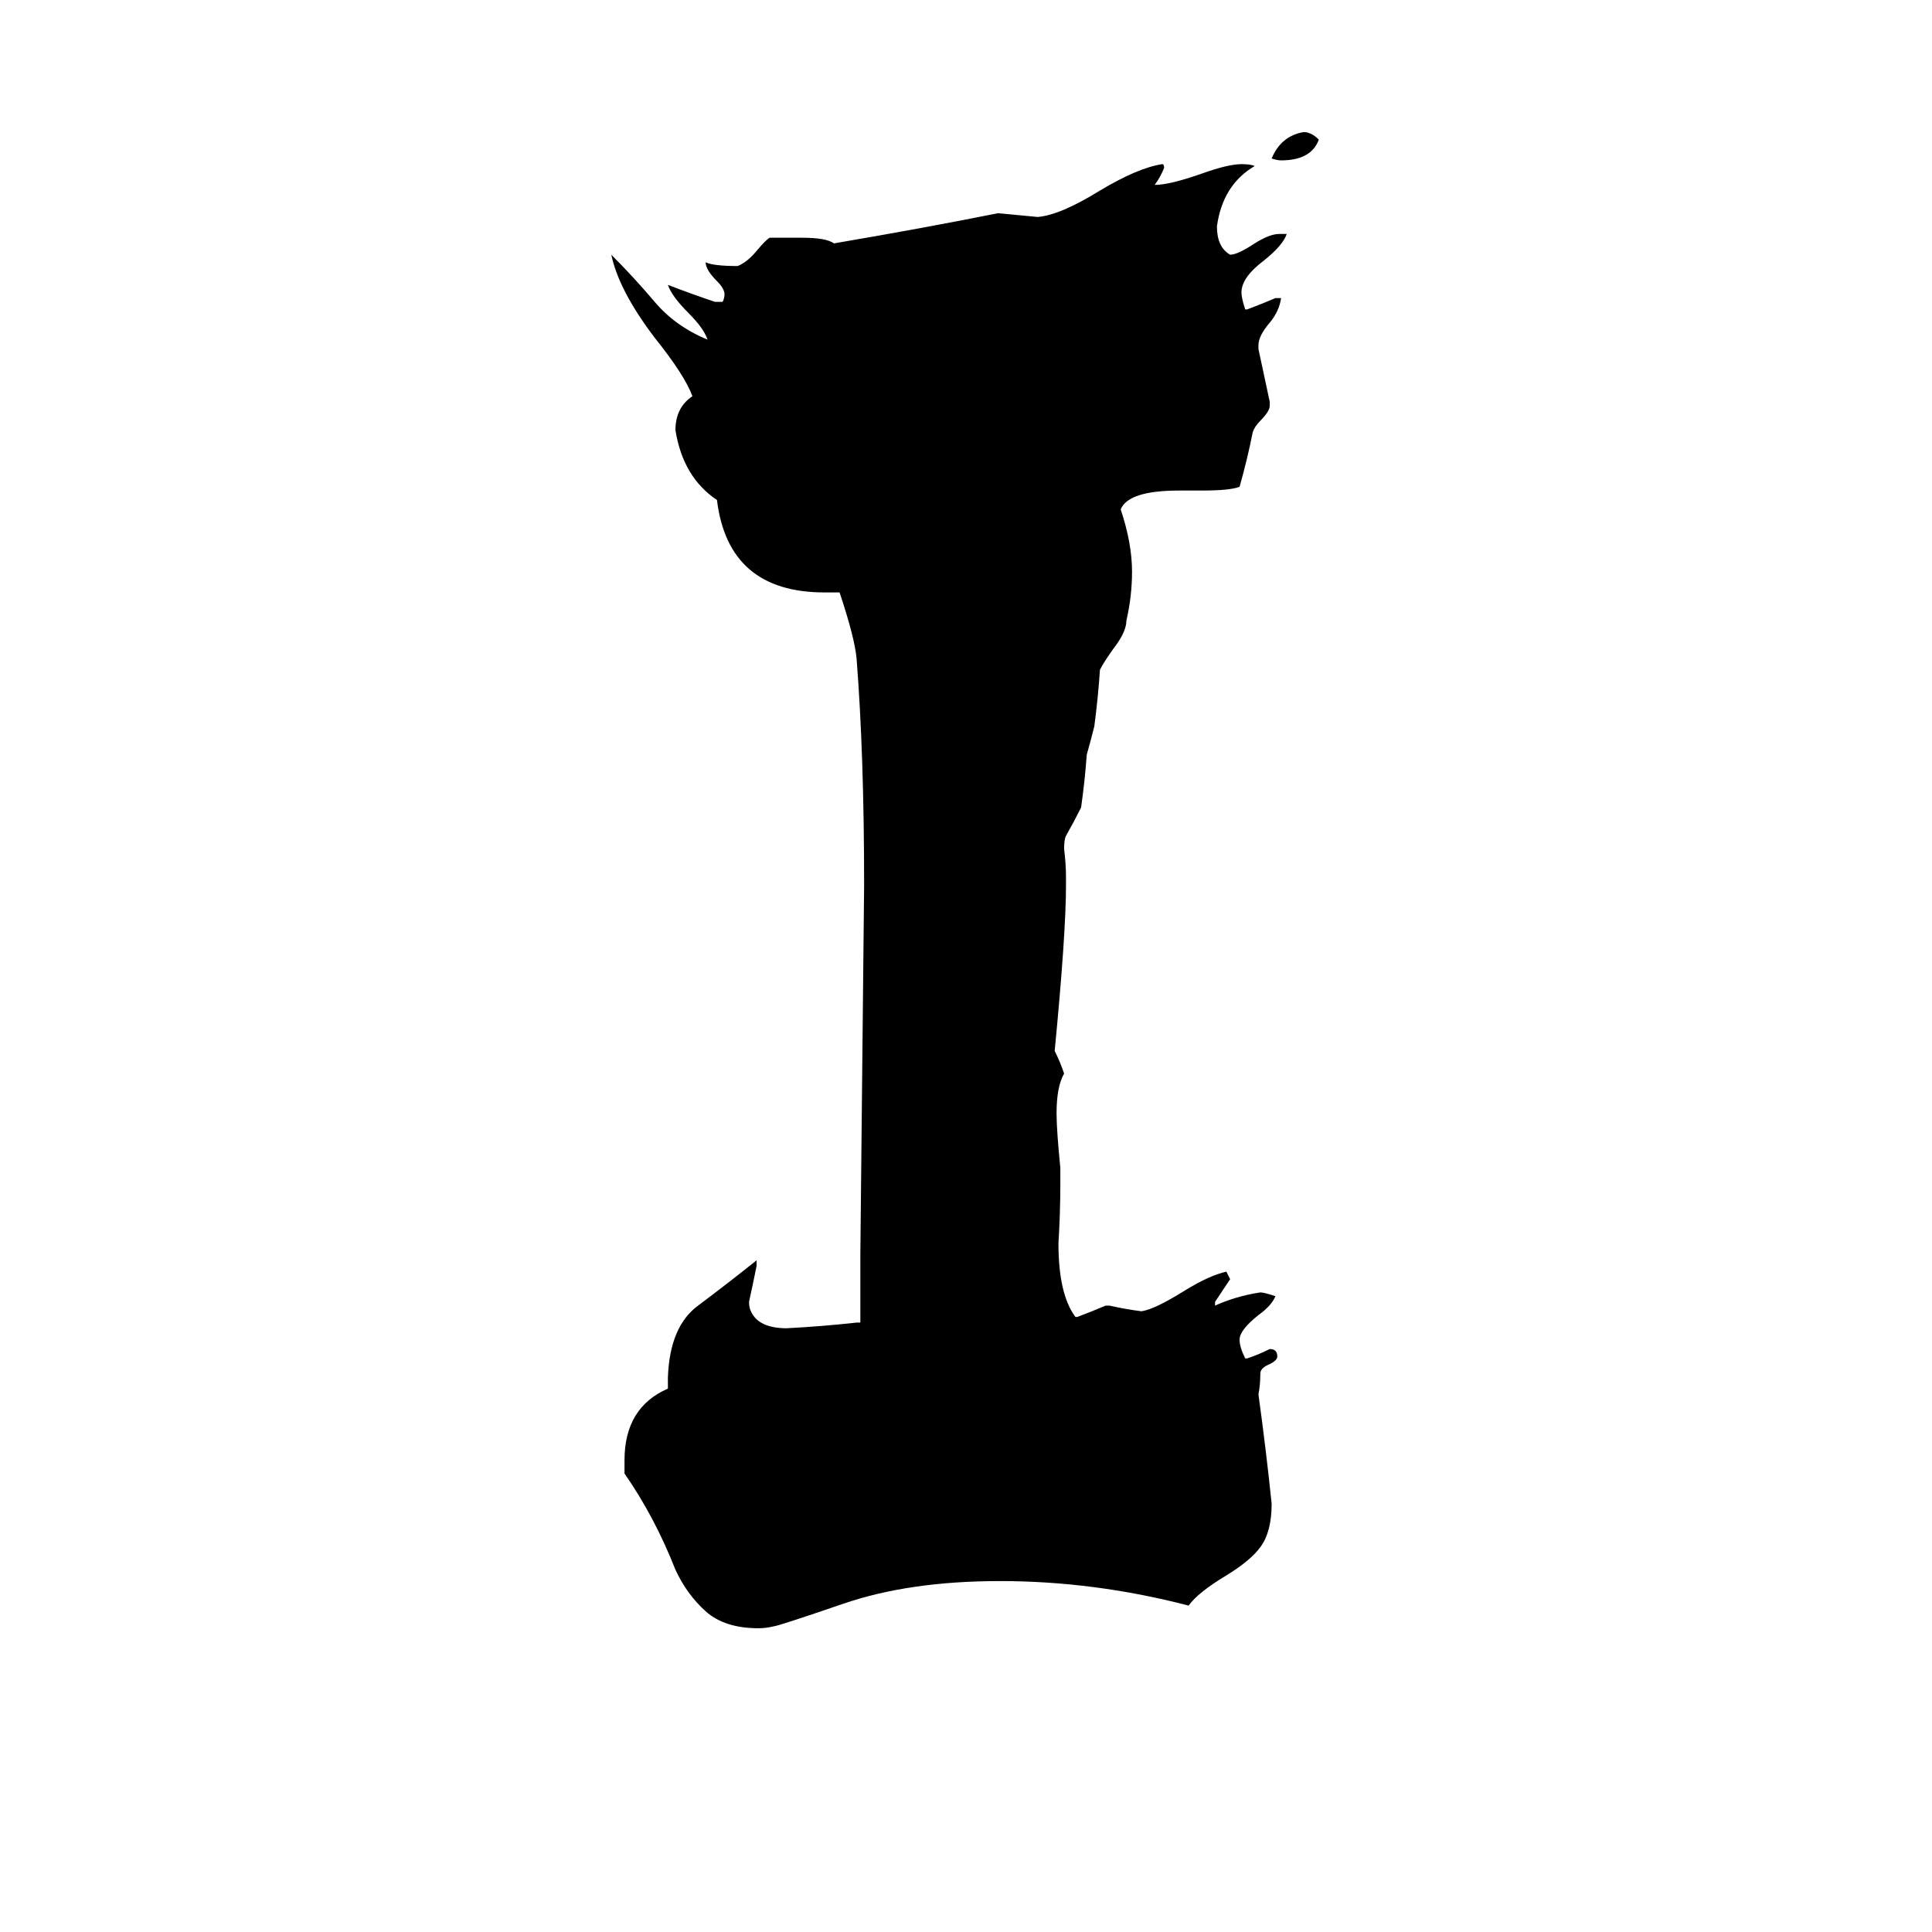 <svg xmlns="http://www.w3.org/2000/svg" viewBox="0 -800 1024 1024">
	<path fill="#000000" d="M699 -726Q695 -715 679 -715Q677 -715 674 -716Q679 -728 691 -730Q695 -730 699 -726ZM660 -80H661Q667 -82 673 -85Q675 -85 676 -84Q677 -83 677 -81Q677 -79 673 -77Q668 -75 668 -72Q668 -66 667 -61Q671 -32 674 -3Q674 12 668 20Q663 27 650 35Q635 44 630 51Q580 38 530 38Q482 38 447 50Q412 62 410 62Q406 63 402 63Q384 63 374 54Q364 45 358 32Q347 4 331 -19V-26Q331 -54 354 -64V-70Q355 -97 370 -108Q386 -120 401 -132V-129Q399 -119 397 -110Q397 -107 398 -105Q402 -96 417 -96Q436 -97 454 -99H456V-135Q457 -233 458 -331Q458 -400 454 -451Q453 -462 445 -486H437Q386 -486 380 -535Q362 -547 358 -572Q358 -584 367 -590Q363 -601 347 -621Q328 -646 324 -665Q336 -653 347 -640Q358 -627 375 -620Q373 -626 365 -634Q356 -643 354 -649Q367 -644 379 -640H383Q384 -642 384 -644Q384 -647 380 -651Q374 -657 374 -661Q378 -659 391 -659Q396 -661 401 -667Q406 -673 408 -674H425Q438 -674 442 -671Q489 -679 529 -687Q540 -686 550 -685Q562 -686 583 -699Q603 -711 616 -713Q617 -713 617 -711Q615 -706 612 -702Q620 -702 637 -708Q651 -713 658 -713Q663 -713 665 -712Q648 -702 645 -680Q645 -669 652 -665Q656 -665 665 -671Q673 -676 678 -676H682Q680 -670 670 -662Q658 -653 658 -645Q658 -642 660 -636H661Q669 -639 676 -642H679Q678 -635 673 -629Q667 -622 667 -617V-615Q670 -601 673 -587V-585Q673 -582 668 -577Q665 -574 664 -571Q661 -556 657 -542Q652 -540 637 -540H625Q598 -540 594 -530Q600 -512 600 -497Q600 -484 597 -471Q597 -465 590 -456Q585 -449 583 -445Q582 -430 580 -415Q578 -407 576 -400Q575 -386 573 -372Q569 -364 565 -357Q564 -355 564 -350Q565 -342 565 -335V-331Q565 -305 559 -243Q562 -237 564 -231Q560 -224 560 -210Q560 -201 562 -181V-173Q562 -157 561 -141Q561 -114 570 -102H571Q579 -105 586 -108H588Q597 -106 605 -105Q612 -106 628 -116Q641 -124 650 -126Q651 -124 652 -122Q648 -116 644 -110V-108Q655 -113 668 -115Q670 -115 676 -113Q674 -108 667 -103Q657 -95 657 -90Q657 -86 660 -80Z"/>
</svg>